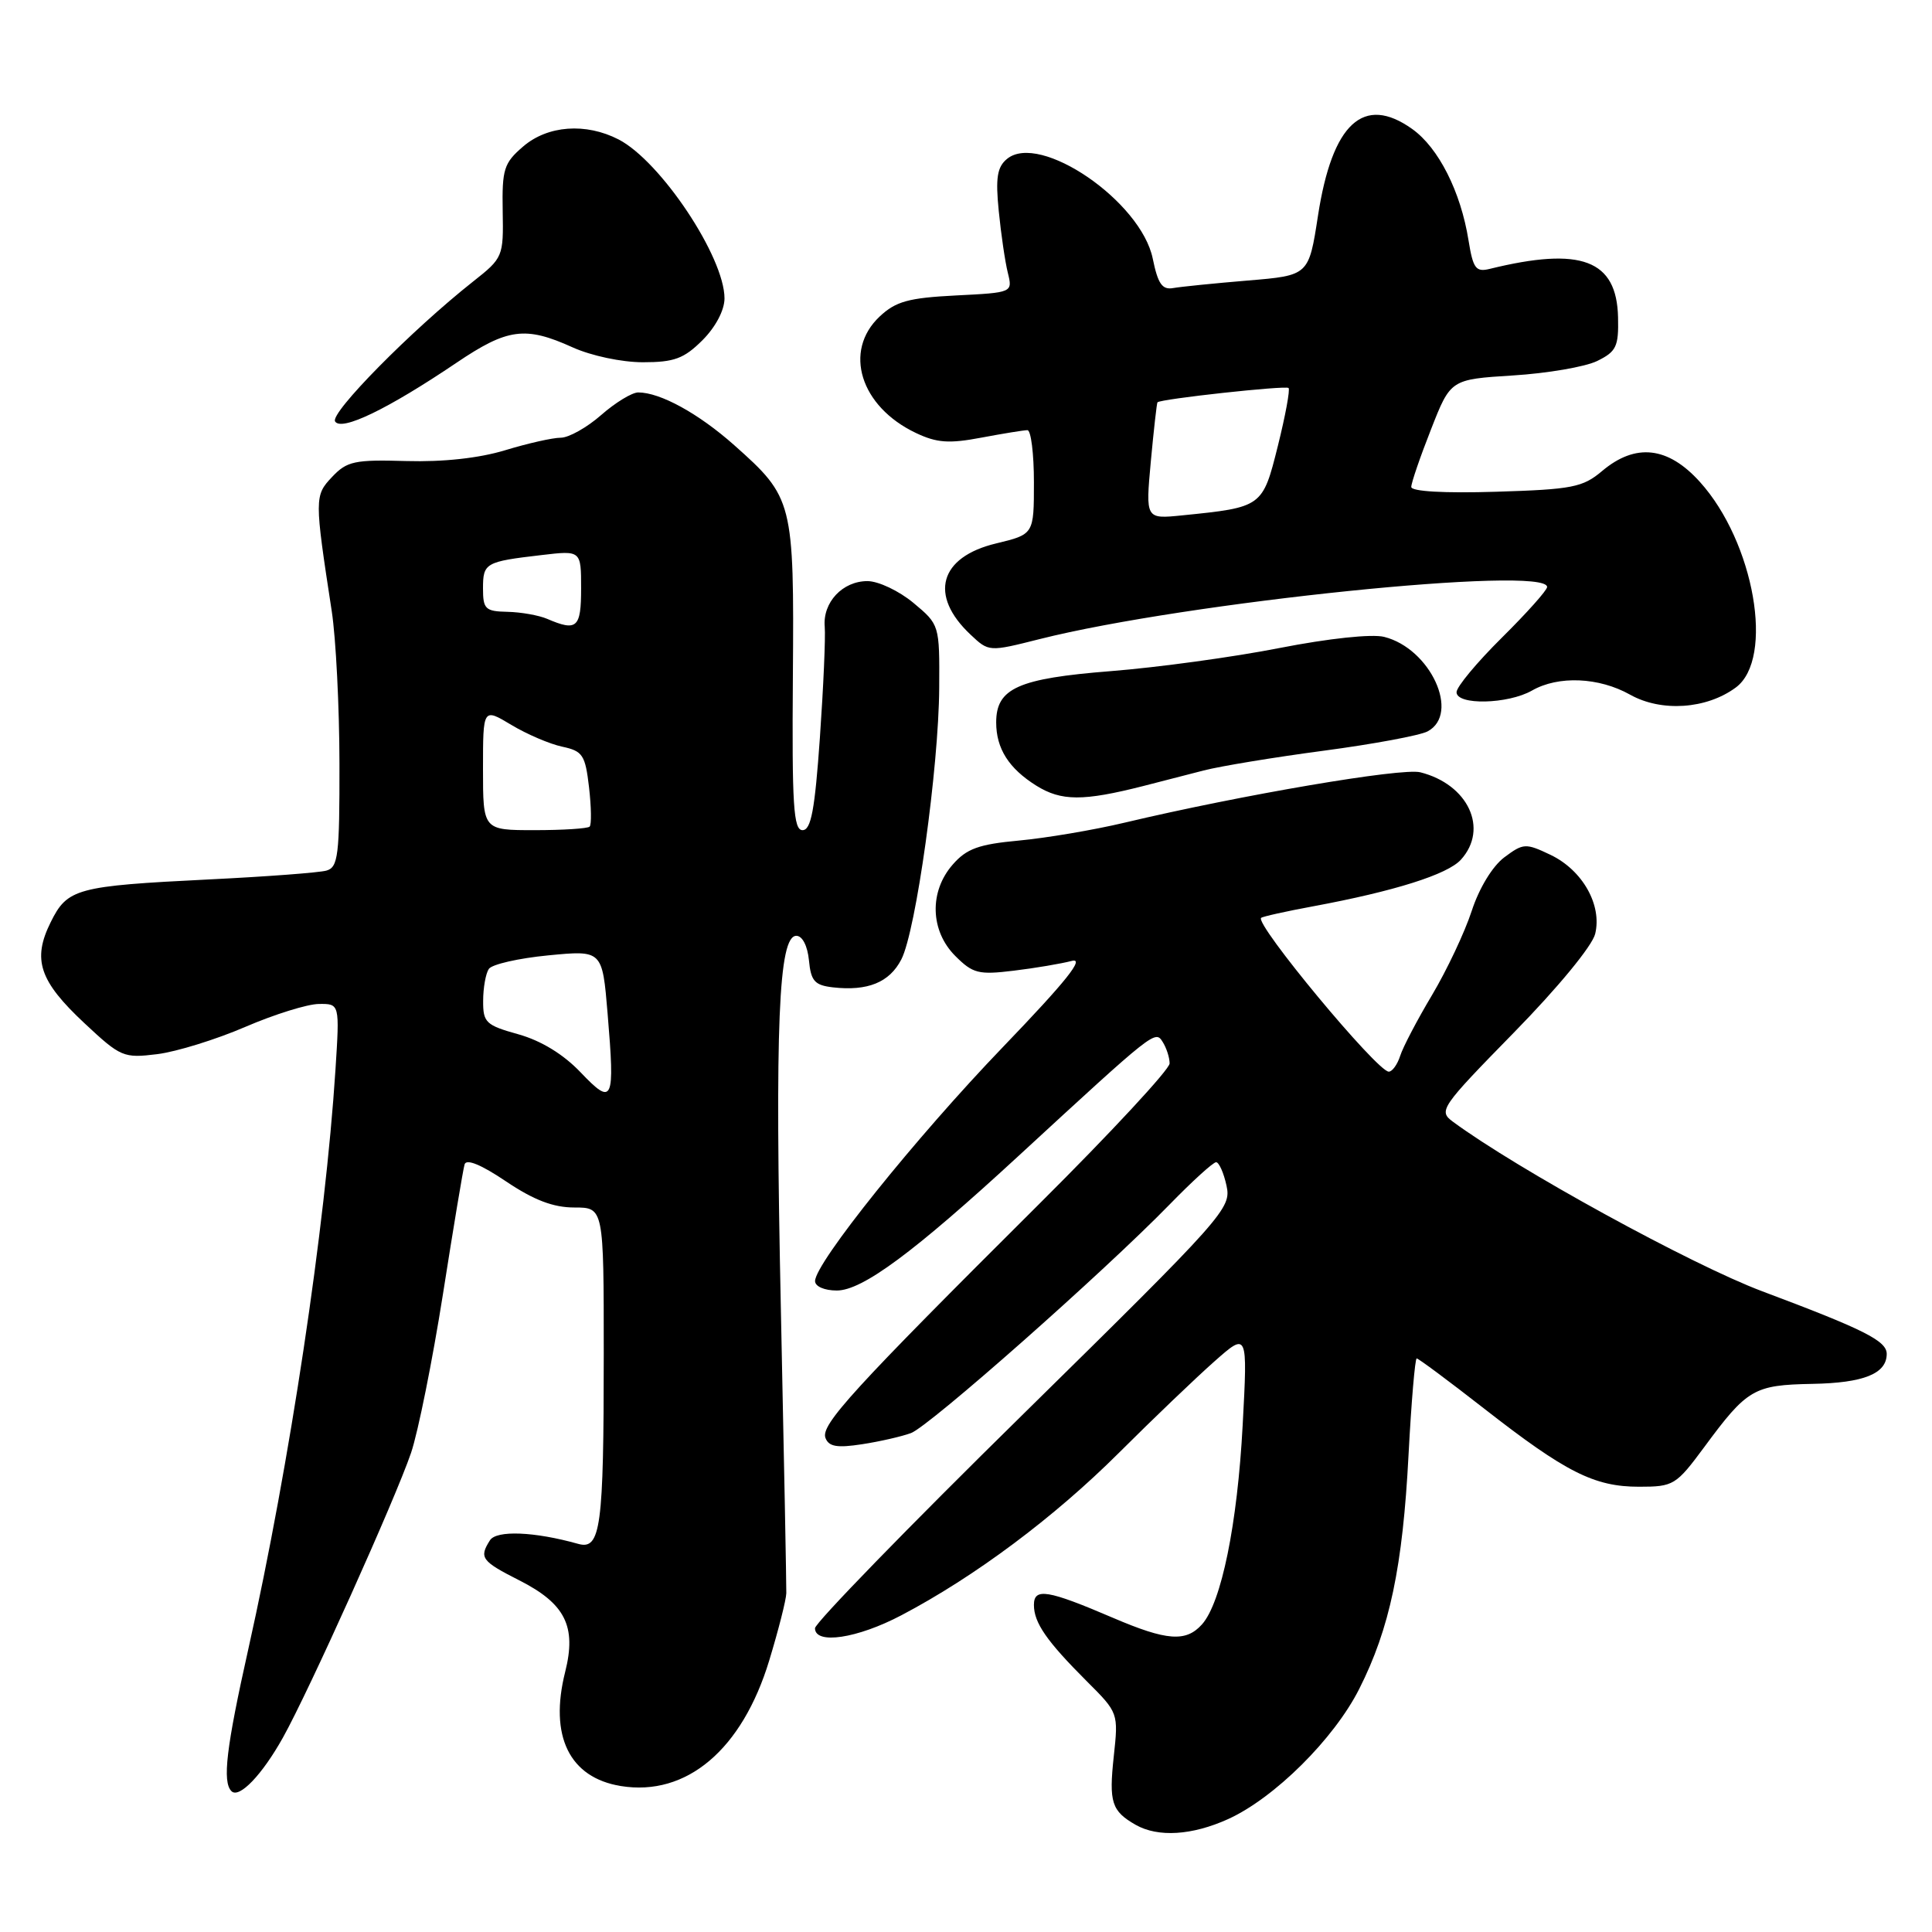 <?xml version="1.0" encoding="UTF-8" standalone="no"?>
<!DOCTYPE svg PUBLIC "-//W3C//DTD SVG 1.1//EN" "http://www.w3.org/Graphics/SVG/1.1/DTD/svg11.dtd" >
<svg xmlns="http://www.w3.org/2000/svg" xmlns:xlink="http://www.w3.org/1999/xlink" version="1.1" viewBox="0 0 256 256">
 <g >
 <path fill="currentColor"
d=" M 162.73 241.04 C 168.87 238.25 176.77 230.41 180.11 223.78 C 184.15 215.78 185.87 207.61 186.64 192.75 C 187.01 185.74 187.50 180.00 187.72 180.00 C 187.95 180.00 191.97 182.99 196.66 186.65 C 207.47 195.09 211.25 197.00 217.18 197.00 C 221.76 197.00 222.08 196.80 225.82 191.75 C 231.52 184.02 232.39 183.52 240.15 183.37 C 246.95 183.25 250.00 182.02 250.00 179.40 C 250.00 177.67 247.02 176.17 233.50 171.10 C 224.15 167.59 201.03 154.92 192.50 148.62 C 190.58 147.20 190.90 146.73 200.60 136.82 C 206.41 130.89 210.99 125.33 211.37 123.74 C 212.30 119.91 209.69 115.30 205.45 113.27 C 202.15 111.70 201.85 111.72 199.33 113.60 C 197.76 114.78 196.00 117.67 195.01 120.70 C 194.09 123.52 191.73 128.52 189.77 131.82 C 187.80 135.12 185.89 138.76 185.53 139.91 C 185.16 141.06 184.48 142.00 184.02 142.00 C 182.48 142.00 166.20 122.38 167.11 121.62 C 167.32 121.44 170.43 120.75 174.00 120.09 C 184.77 118.09 191.81 115.87 193.58 113.91 C 197.29 109.82 194.55 103.93 188.19 102.33 C 185.73 101.72 164.55 105.32 149.00 109.01 C 144.88 109.99 138.57 111.05 135.00 111.38 C 129.70 111.87 128.08 112.45 126.25 114.55 C 123.10 118.13 123.25 123.34 126.58 126.67 C 128.91 129.00 129.67 129.19 134.33 128.62 C 137.17 128.28 140.62 127.69 142.00 127.33 C 143.81 126.85 141.30 129.99 132.89 138.74 C 121.33 150.76 108.00 167.37 108.00 169.75 C 108.00 170.46 109.24 171.00 110.88 171.00 C 114.27 171.00 121.09 165.95 135.00 153.13 C 153.03 136.52 153.07 136.49 154.06 138.06 C 154.56 138.85 154.98 140.13 154.98 140.91 C 154.99 141.68 147.24 150.04 137.75 159.48 C 112.96 184.16 108.71 188.81 109.38 190.54 C 109.82 191.69 110.92 191.88 114.22 191.37 C 116.58 191.01 119.49 190.34 120.71 189.89 C 123.13 189.00 146.24 168.57 154.97 159.61 C 157.97 156.53 160.75 154.00 161.14 154.00 C 161.52 154.00 162.15 155.40 162.52 157.11 C 163.18 160.11 162.31 161.09 135.60 187.36 C 120.41 202.28 107.99 215.06 107.99 215.75 C 108.00 217.95 113.59 217.11 119.44 214.03 C 129.16 208.92 139.67 201.07 148.24 192.53 C 152.78 188.00 158.49 182.54 160.91 180.40 C 165.32 176.50 165.32 176.50 164.66 188.84 C 163.96 201.98 161.84 212.38 159.26 215.25 C 157.14 217.61 154.60 217.42 147.50 214.38 C 138.82 210.66 137.00 210.36 137.00 212.66 C 137.00 215.02 138.67 217.44 144.01 222.78 C 148.19 226.95 148.20 226.98 147.58 232.73 C 146.92 238.83 147.29 239.98 150.50 241.81 C 153.46 243.48 157.96 243.20 162.73 241.04 Z  M 37.49 230.24 C 40.93 224.09 52.41 198.57 54.47 192.50 C 55.40 189.75 57.30 180.30 58.69 171.50 C 60.07 162.70 61.36 154.95 61.56 154.29 C 61.78 153.51 63.76 154.32 67.05 156.54 C 70.74 159.02 73.31 160.00 76.10 160.00 C 80.00 160.00 80.00 160.00 80.00 179.38 C 80.00 202.43 79.60 205.41 76.61 204.57 C 70.81 202.94 65.78 202.74 64.92 204.10 C 63.46 206.40 63.79 206.86 68.80 209.40 C 74.90 212.49 76.41 215.49 74.89 221.53 C 72.75 230.03 75.44 235.55 82.27 236.66 C 90.97 238.07 98.34 231.84 101.93 220.01 C 103.15 215.99 104.17 211.99 104.19 211.10 C 104.21 210.22 103.89 193.30 103.47 173.50 C 102.67 135.81 103.16 124.00 105.52 124.00 C 106.32 124.00 107.00 125.33 107.19 127.25 C 107.45 130.00 107.95 130.55 110.37 130.83 C 114.97 131.35 117.86 130.18 119.43 127.13 C 121.37 123.39 124.39 101.70 124.45 91.14 C 124.50 82.80 124.49 82.77 121.04 79.89 C 119.13 78.30 116.39 77.00 114.94 77.00 C 111.64 77.00 109.00 79.82 109.28 83.04 C 109.40 84.39 109.11 91.01 108.64 97.75 C 107.97 107.32 107.47 110.00 106.34 110.00 C 105.14 110.00 104.93 106.73 105.06 89.66 C 105.23 66.43 105.10 65.93 97.28 58.98 C 92.56 54.79 87.48 52.00 84.57 52.00 C 83.74 52.00 81.53 53.35 79.65 55.00 C 77.77 56.65 75.36 58.00 74.30 58.00 C 73.23 58.00 69.92 58.75 66.93 59.66 C 63.48 60.71 58.71 61.23 53.85 61.09 C 46.99 60.89 45.97 61.11 44.01 63.19 C 41.66 65.67 41.66 66.01 43.96 81.00 C 44.51 84.58 44.97 93.66 44.98 101.18 C 45.00 113.37 44.81 114.92 43.25 115.36 C 42.29 115.63 35.28 116.16 27.68 116.53 C 10.11 117.40 8.93 117.72 6.71 122.21 C 4.26 127.15 5.21 129.99 11.19 135.58 C 16.00 140.08 16.37 140.23 20.84 139.68 C 23.40 139.36 28.65 137.73 32.50 136.07 C 36.35 134.41 40.74 133.04 42.26 133.03 C 45.01 133.00 45.01 133.00 44.45 141.75 C 43.10 162.66 38.39 193.97 32.91 218.48 C 29.98 231.57 29.44 236.11 30.67 237.34 C 31.69 238.35 34.72 235.20 37.49 230.24 Z  M 151.50 104.15 C 153.70 103.59 157.30 102.66 159.50 102.09 C 161.70 101.52 168.86 100.34 175.42 99.47 C 181.97 98.60 188.16 97.45 189.17 96.91 C 193.52 94.58 189.54 85.93 183.41 84.39 C 181.78 83.98 176.07 84.59 169.57 85.86 C 163.48 87.06 153.40 88.44 147.17 88.93 C 134.90 89.90 132.00 91.20 132.00 95.72 C 132.00 99.19 133.67 101.82 137.31 104.10 C 140.63 106.17 143.51 106.18 151.50 104.15 Z  M 230.00 91.10 C 235.16 87.29 232.46 71.84 225.24 63.85 C 221.01 59.16 216.72 58.68 212.29 62.41 C 209.72 64.58 208.34 64.85 198.22 65.16 C 191.36 65.37 187.00 65.12 187.00 64.52 C 187.00 63.99 188.17 60.56 189.61 56.91 C 192.21 50.27 192.21 50.27 200.47 49.75 C 205.01 49.47 210.03 48.61 211.62 47.84 C 214.17 46.59 214.49 45.93 214.40 42.05 C 214.23 34.43 209.52 32.65 197.39 35.63 C 195.56 36.08 195.19 35.58 194.59 31.87 C 193.56 25.40 190.61 19.57 187.12 17.09 C 180.68 12.50 176.53 16.32 174.64 28.58 C 173.42 36.50 173.42 36.50 165.36 37.17 C 160.92 37.54 156.47 37.99 155.45 38.17 C 154.00 38.43 153.43 37.61 152.75 34.29 C 151.21 26.68 137.76 17.47 133.43 21.06 C 132.13 22.13 131.90 23.58 132.34 27.96 C 132.64 31.01 133.18 34.69 133.54 36.14 C 134.19 38.77 134.19 38.77 126.66 39.15 C 120.39 39.47 118.70 39.93 116.56 41.94 C 111.70 46.51 113.99 53.87 121.36 57.37 C 124.14 58.69 125.76 58.80 130.03 57.99 C 132.91 57.45 135.66 57.00 136.14 57.00 C 136.61 57.00 137.00 60.11 137.00 63.90 C 137.00 70.80 137.00 70.80 131.98 72.01 C 124.47 73.81 123.05 78.88 128.60 84.09 C 131.03 86.38 131.03 86.38 137.77 84.68 C 157.15 79.80 205.00 74.89 205.00 77.78 C 205.00 78.21 202.30 81.23 199.00 84.50 C 195.70 87.77 193.00 91.01 193.00 91.72 C 193.00 93.47 199.81 93.32 203.00 91.50 C 206.49 89.50 211.87 89.73 216.00 92.05 C 220.14 94.37 226.12 93.97 230.00 91.10 Z  M 60.50 48.06 C 67.25 43.50 69.61 43.19 75.86 46.02 C 78.33 47.14 82.37 48.00 85.19 48.00 C 89.34 48.00 90.63 47.52 93.08 45.08 C 94.82 43.34 96.00 41.10 96.00 39.54 C 96.00 34.06 87.54 21.36 81.97 18.48 C 77.62 16.24 72.57 16.61 69.31 19.42 C 66.77 21.60 66.51 22.42 66.61 27.98 C 66.72 34.01 66.65 34.18 62.68 37.31 C 54.52 43.76 43.71 54.72 44.40 55.84 C 45.23 57.19 51.39 54.21 60.50 48.06 Z  M 76.94 142.10 C 74.66 139.70 71.71 137.90 68.69 137.05 C 64.38 135.85 64.00 135.49 64.02 132.62 C 64.02 130.90 64.36 129.00 64.77 128.39 C 65.17 127.78 68.72 126.97 72.66 126.59 C 79.81 125.90 79.81 125.90 80.51 134.29 C 81.49 146.02 81.23 146.59 76.94 142.10 Z  M 64.00 101.90 C 64.00 93.80 64.00 93.80 67.75 96.05 C 69.81 97.29 72.85 98.59 74.50 98.94 C 77.21 99.52 77.55 100.03 78.05 104.32 C 78.35 106.93 78.39 109.28 78.13 109.53 C 77.88 109.79 74.59 110.00 70.83 110.00 C 64.00 110.00 64.00 110.00 64.00 101.90 Z  M 72.50 82.00 C 71.40 81.53 69.04 81.11 67.25 81.07 C 64.31 81.01 64.00 80.71 64.00 77.97 C 64.00 74.59 64.31 74.42 71.75 73.55 C 77.00 72.93 77.00 72.93 77.00 77.97 C 77.00 83.20 76.45 83.70 72.50 82.00 Z  M 152.49 61.14 C 152.88 56.94 153.28 53.41 153.37 53.31 C 153.78 52.86 170.38 51.05 170.74 51.41 C 170.96 51.63 170.32 55.09 169.32 59.10 C 167.30 67.19 167.26 67.22 156.64 68.29 C 151.79 68.78 151.79 68.78 152.49 61.14 Z "/>
</g>
</svg>